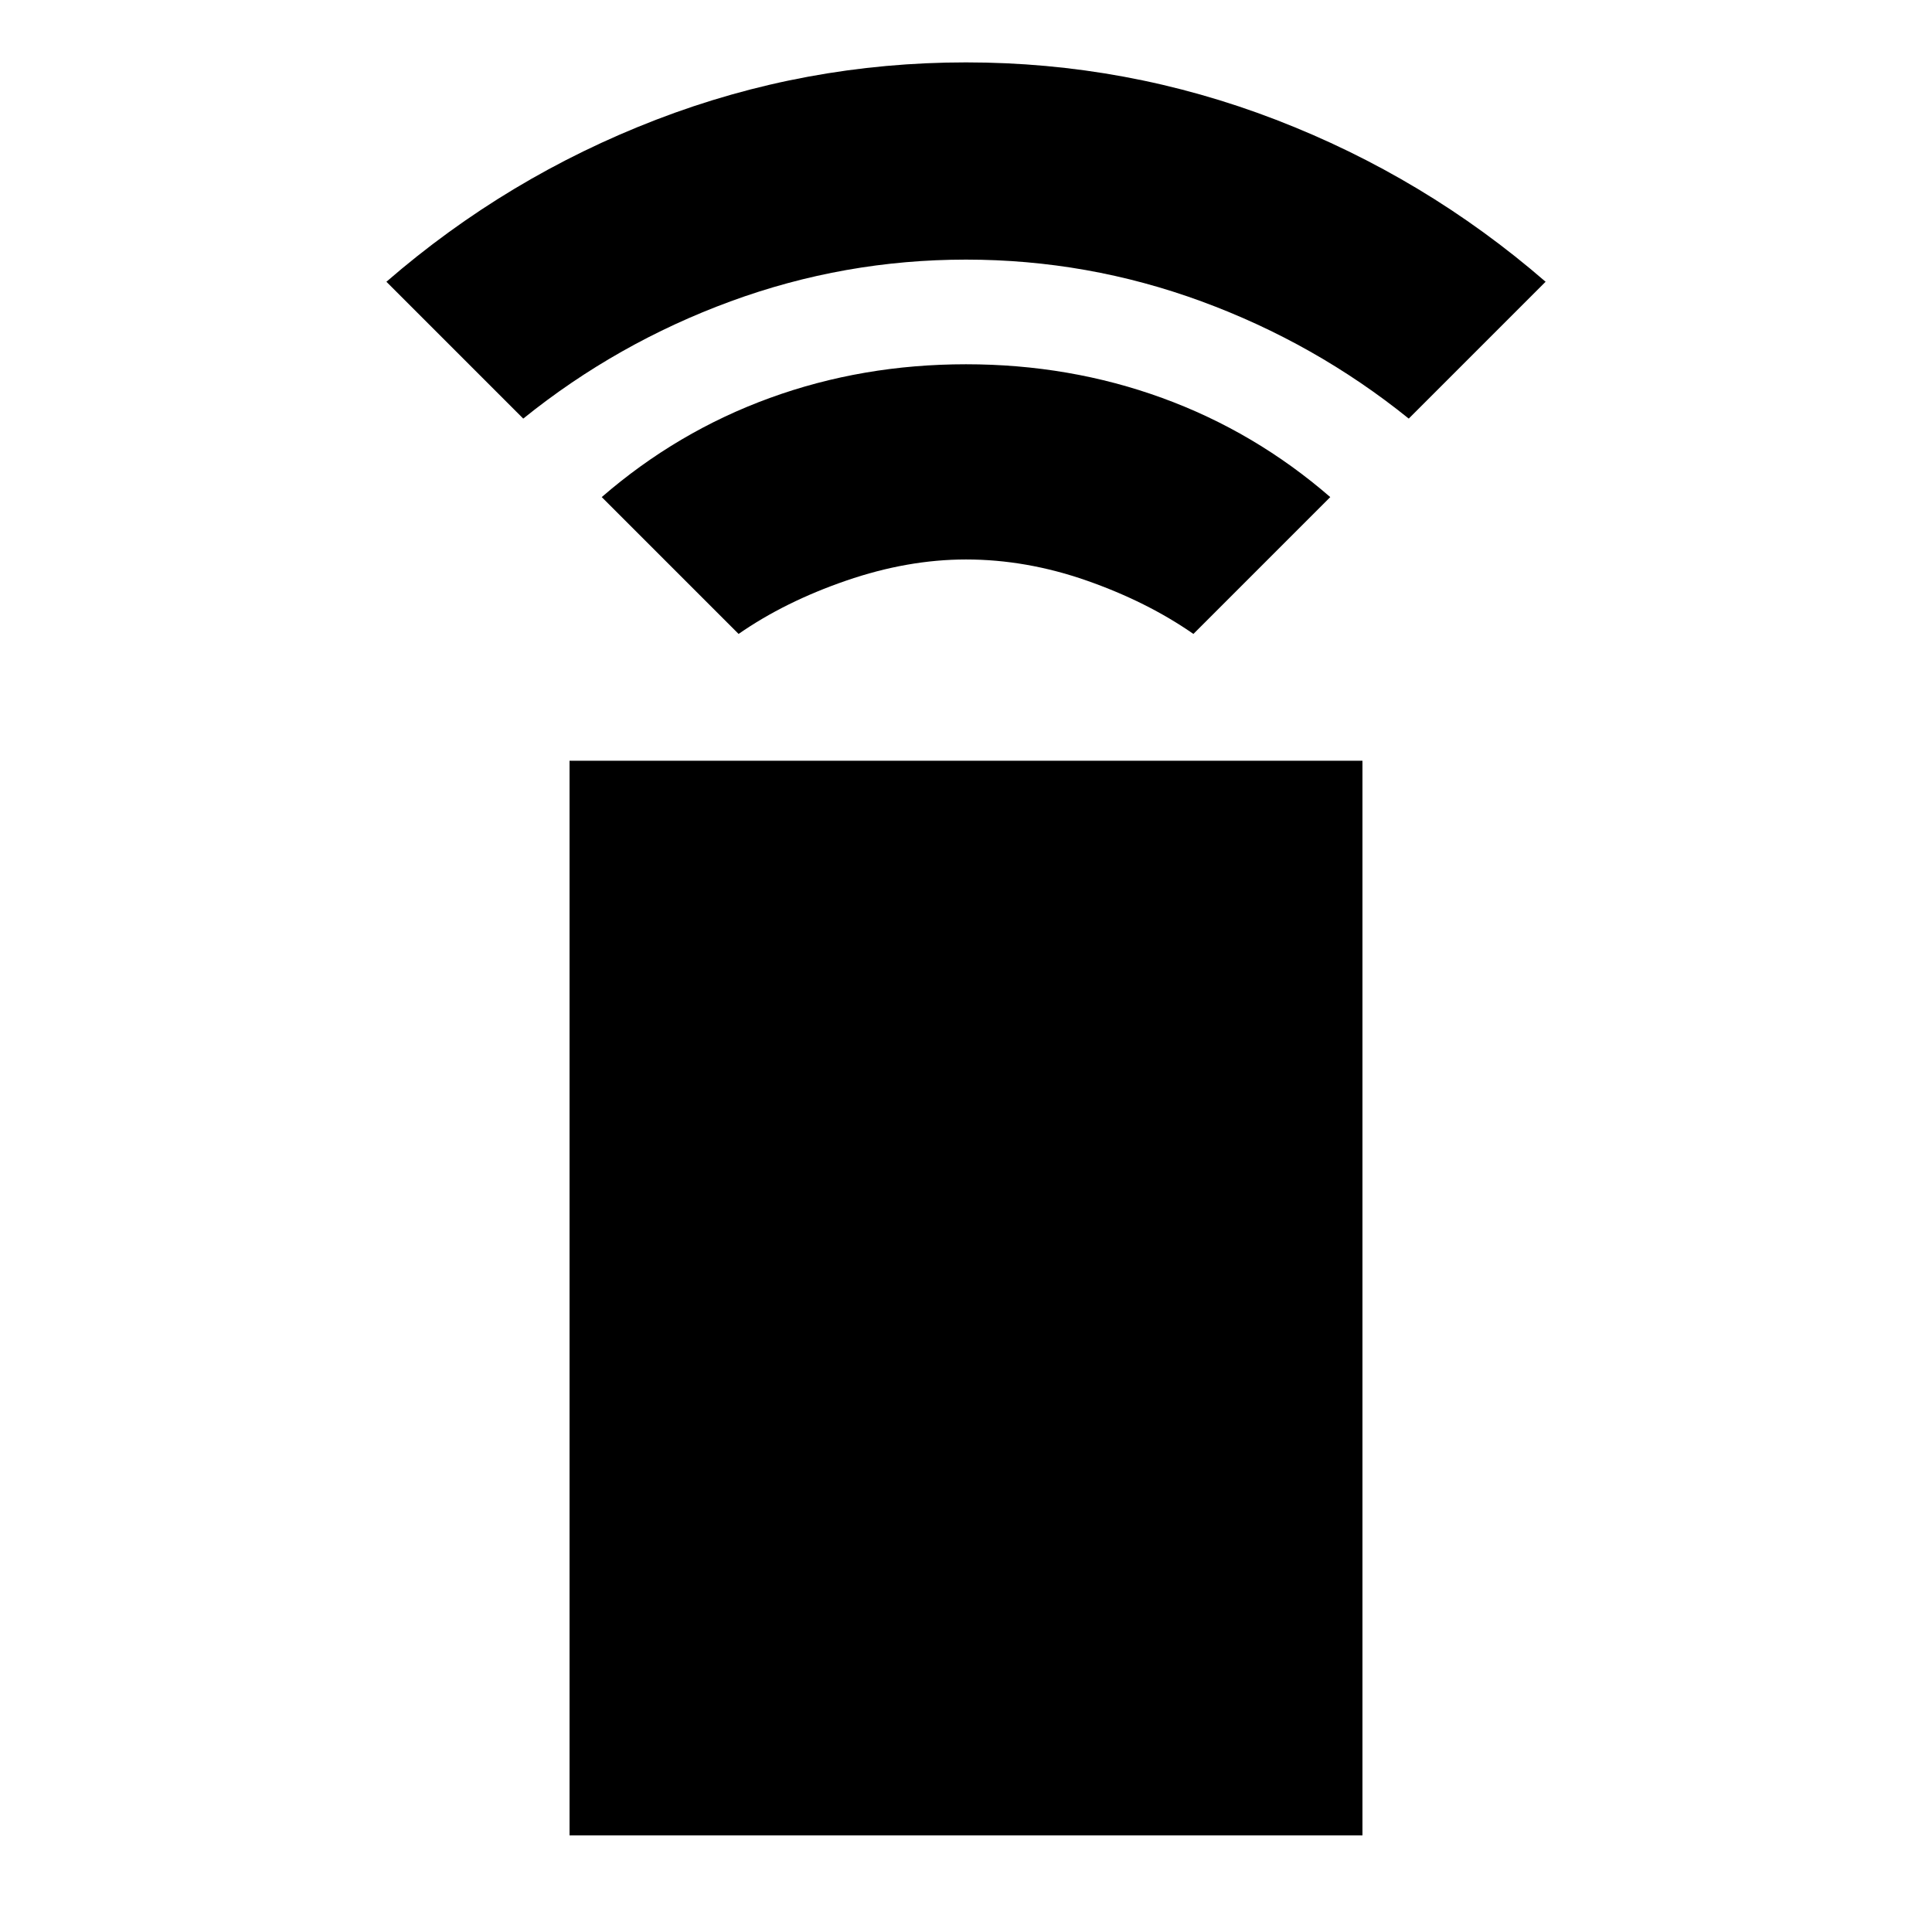 <svg xmlns="http://www.w3.org/2000/svg" height="20" viewBox="0 -960 960 960" width="20"><path d="m367-645-68-68q37.5-32.5 83.5-49.25T480-779q51.5 0 97.5 16.75T661-713l-68 68q-23-16-53-26.5T480-682q-29 0-59.5 10.5T367-645ZM260-752l-68-68q60-52 134-80.5T480-929q80 0 154 28.5T768-820l-68 68q-46.5-37.5-103-58.25T480-831q-60.5 0-117 20.75T260-752Zm23 704v-534h394v534H283Z"/></svg>